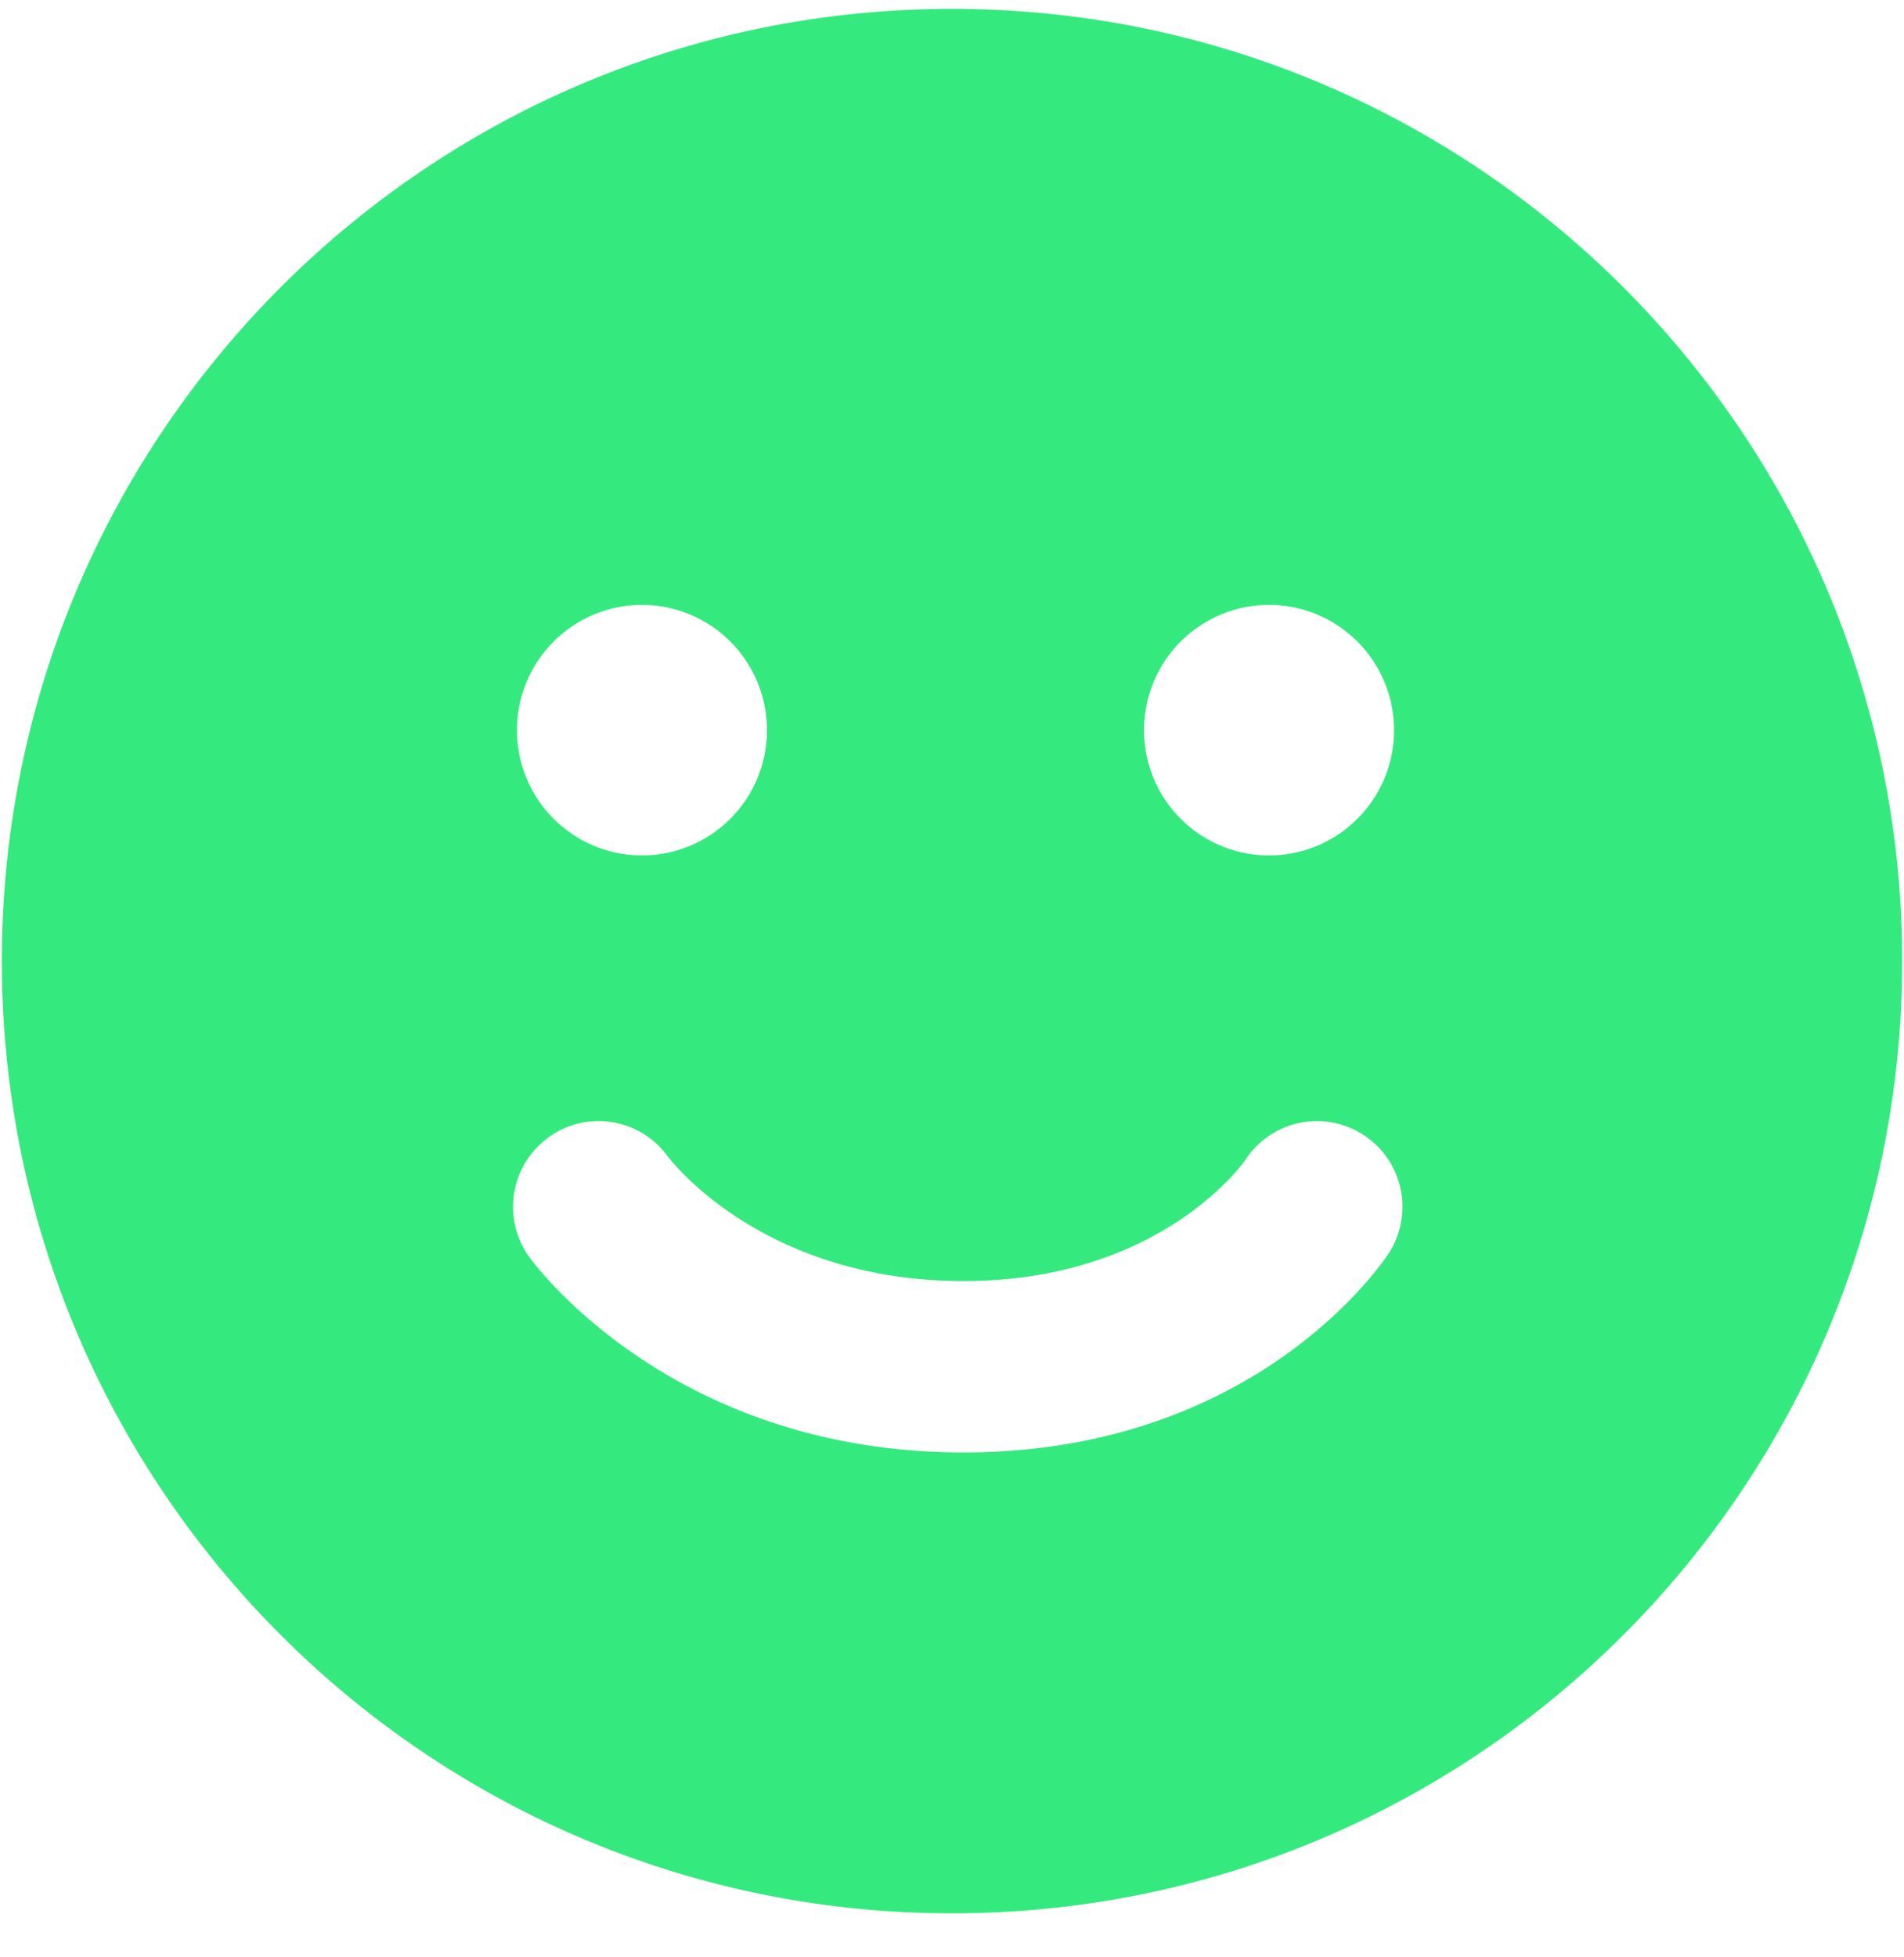<svg width="36" height="37" viewBox="0 0 36 37" xmlns="http://www.w3.org/2000/svg"><path d="M18 .168c-9.922 0-17.965 8.06-17.965 18s8.043 18 17.965 18 17.965-8.06 17.965-18-8.043-18-17.965-18zm5.995 11.266a2.366 2.366 0 0 1 2.363 2.37 2.366 2.366 0 0 1-2.363 2.367 2.366 2.366 0 0 1-2.364-2.367 2.366 2.366 0 0 1 2.365-2.37zm-11.857 0a2.366 2.366 0 0 1 2.363 2.37 2.366 2.366 0 0 1-2.362 2.367 2.366 2.366 0 0 1-2.364-2.367 2.366 2.366 0 0 1 2.364-2.37zm14.118 12.26c-.1.152-2.497 3.762-8.04 3.762-5.494 0-8.103-3.547-8.212-3.698a1.622 1.622 0 0 1 .37-2.26c.72-.52 1.723-.36 2.247.356.09.12 1.837 2.362 5.596 2.362 3.744 0 5.31-2.262 5.326-2.285a1.616 1.616 0 0 1 2.236-.478c.75.487.963 1.49.478 2.24z" fill="#34EA7E" fill-rule="evenodd"/></svg>
